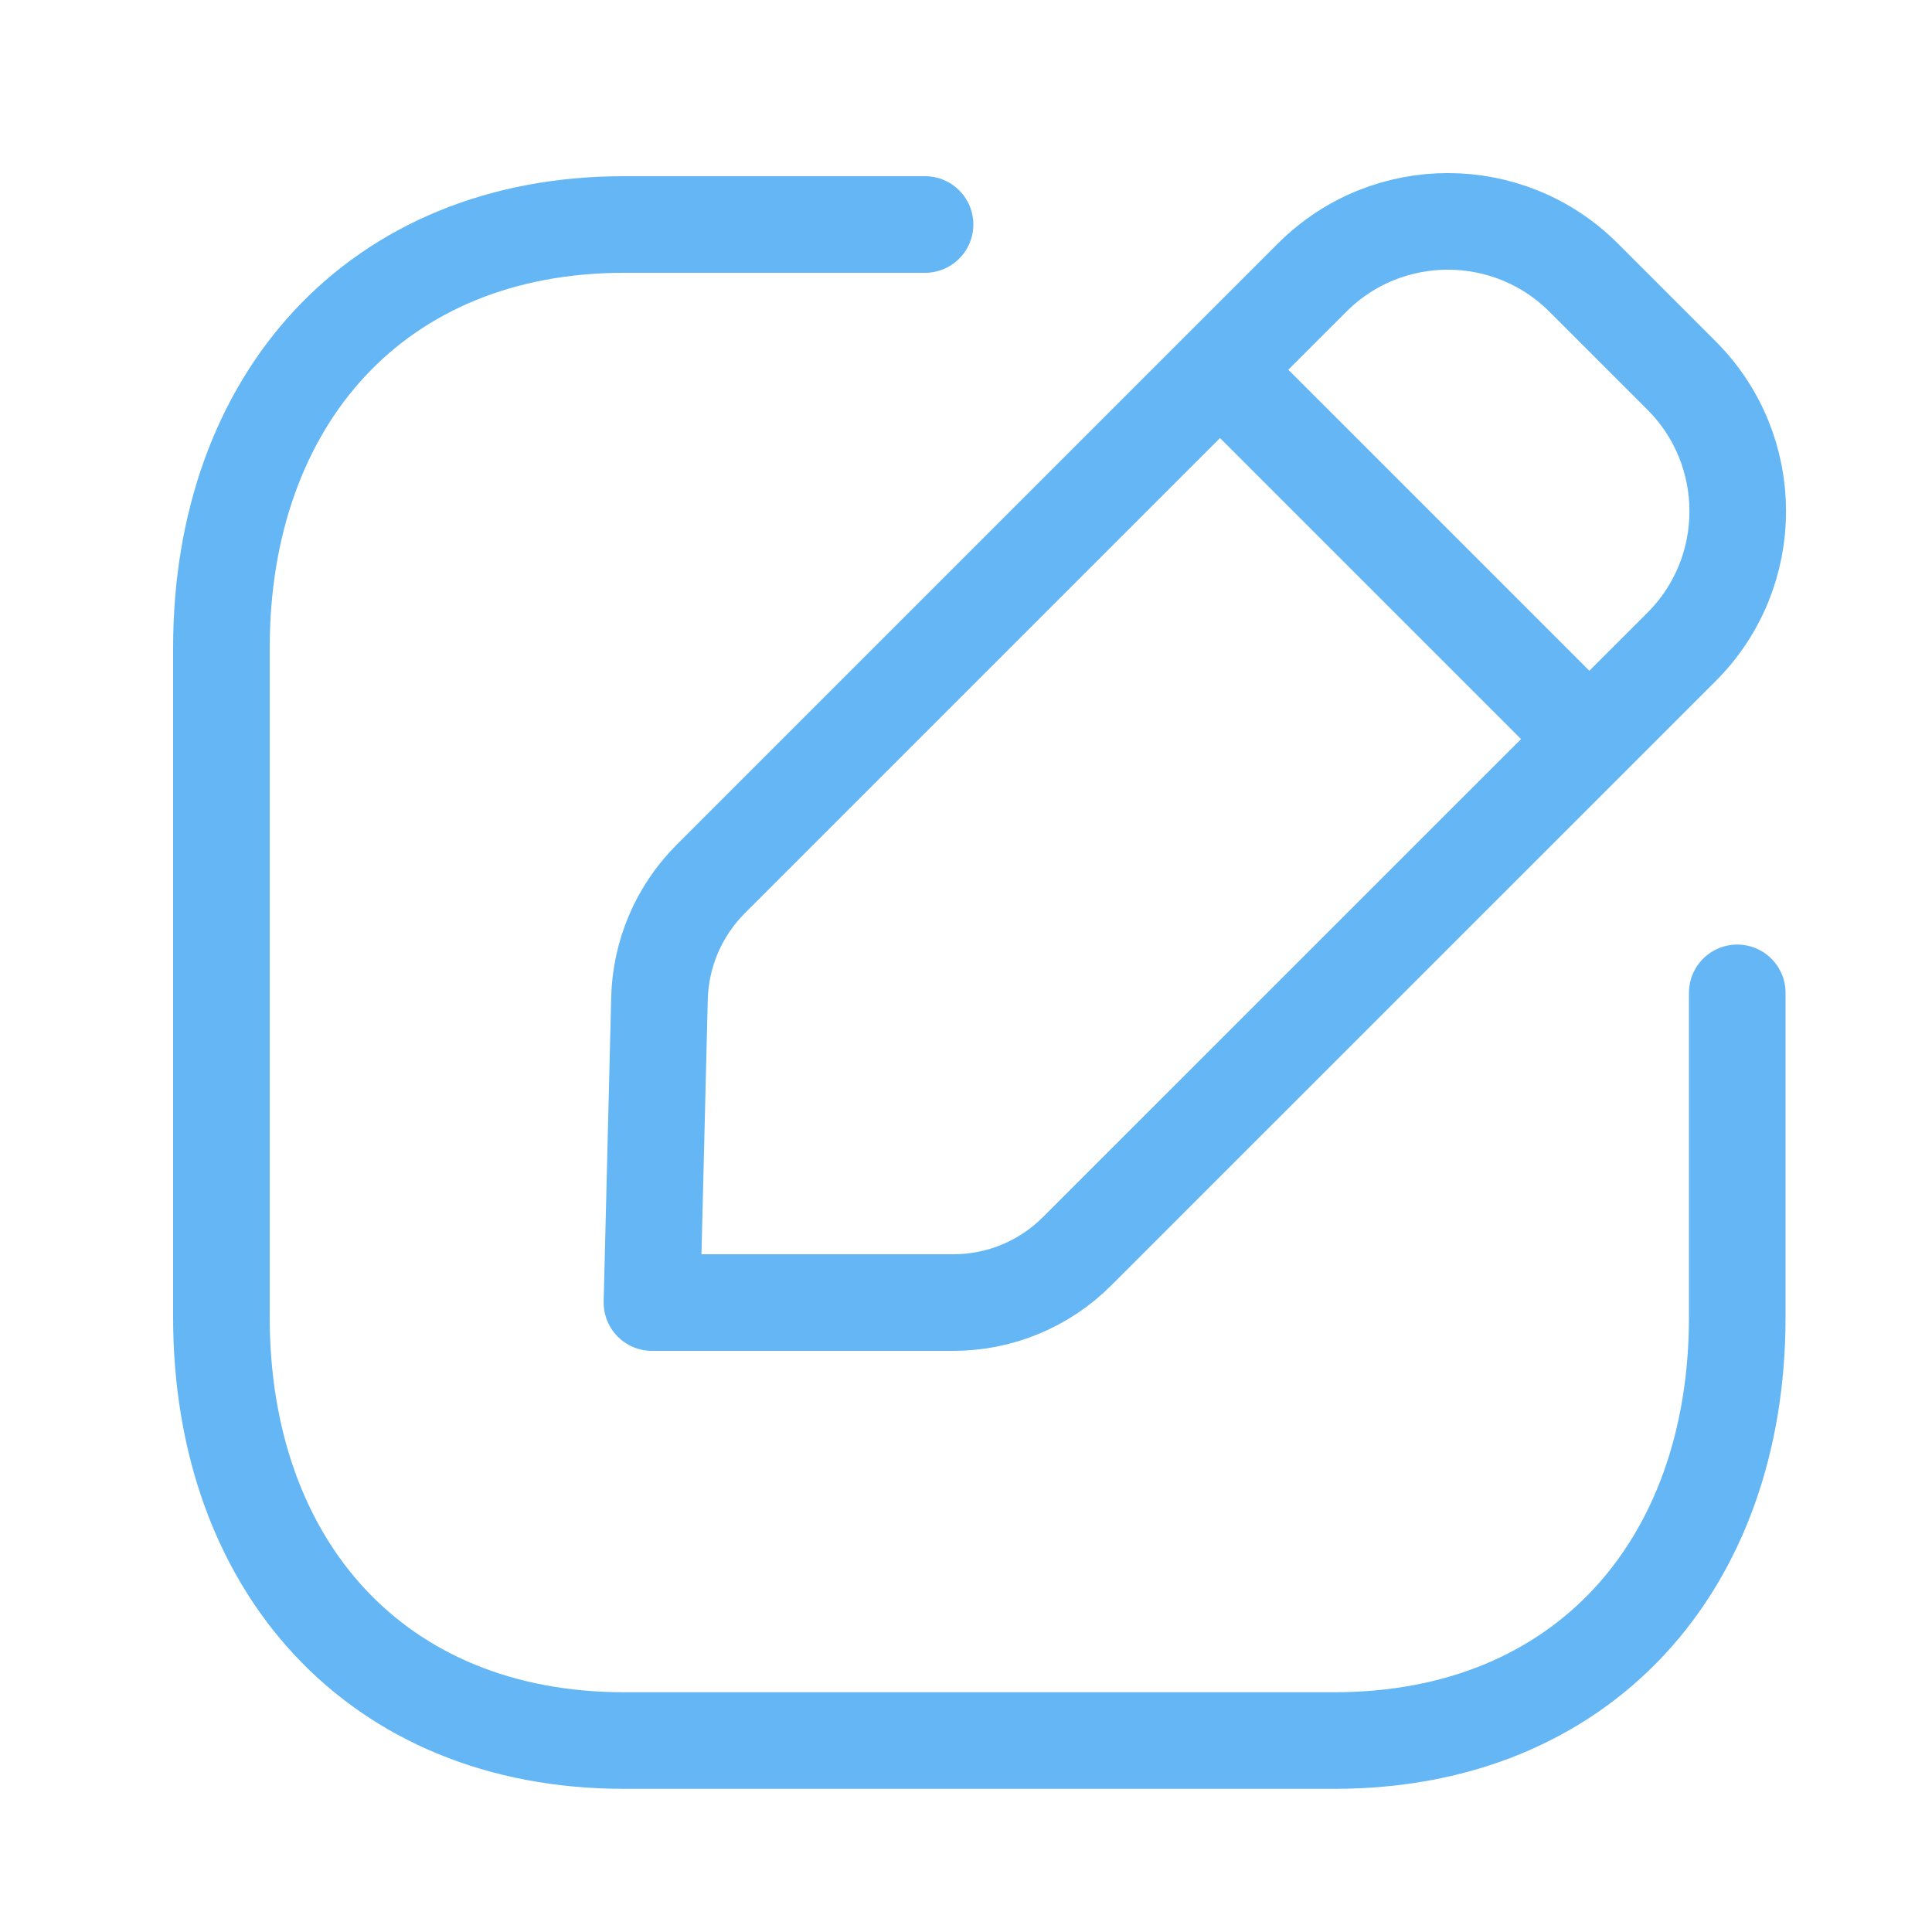 <svg width="20" height="20" viewBox="0 0 20 20" fill="none" xmlns="http://www.w3.org/2000/svg">
<path d="M9.576 2.324H6.461C3.898 2.324 2.292 4.138 2.292 6.707V13.635C2.292 16.203 3.891 18.018 6.461 18.018H13.814C16.385 18.018 17.984 16.203 17.984 13.635V10.278" stroke="#64B6F5" stroke-linecap="round" stroke-linejoin="round"/>
<path fill-rule="evenodd" clip-rule="evenodd" d="M7.356 9.101L13.584 2.873C14.359 2.098 15.617 2.098 16.393 2.873L17.407 3.887C18.183 4.663 18.183 5.922 17.407 6.697L11.149 12.954C10.81 13.293 10.35 13.484 9.87 13.484H6.749L6.827 10.334C6.839 9.871 7.028 9.429 7.356 9.101Z" stroke="#64B6F5" stroke-linecap="round" stroke-linejoin="round"/>
<path d="M12.637 3.835L16.442 7.64" stroke="#64B6F5" stroke-linecap="round" stroke-linejoin="round"/>
</svg>
